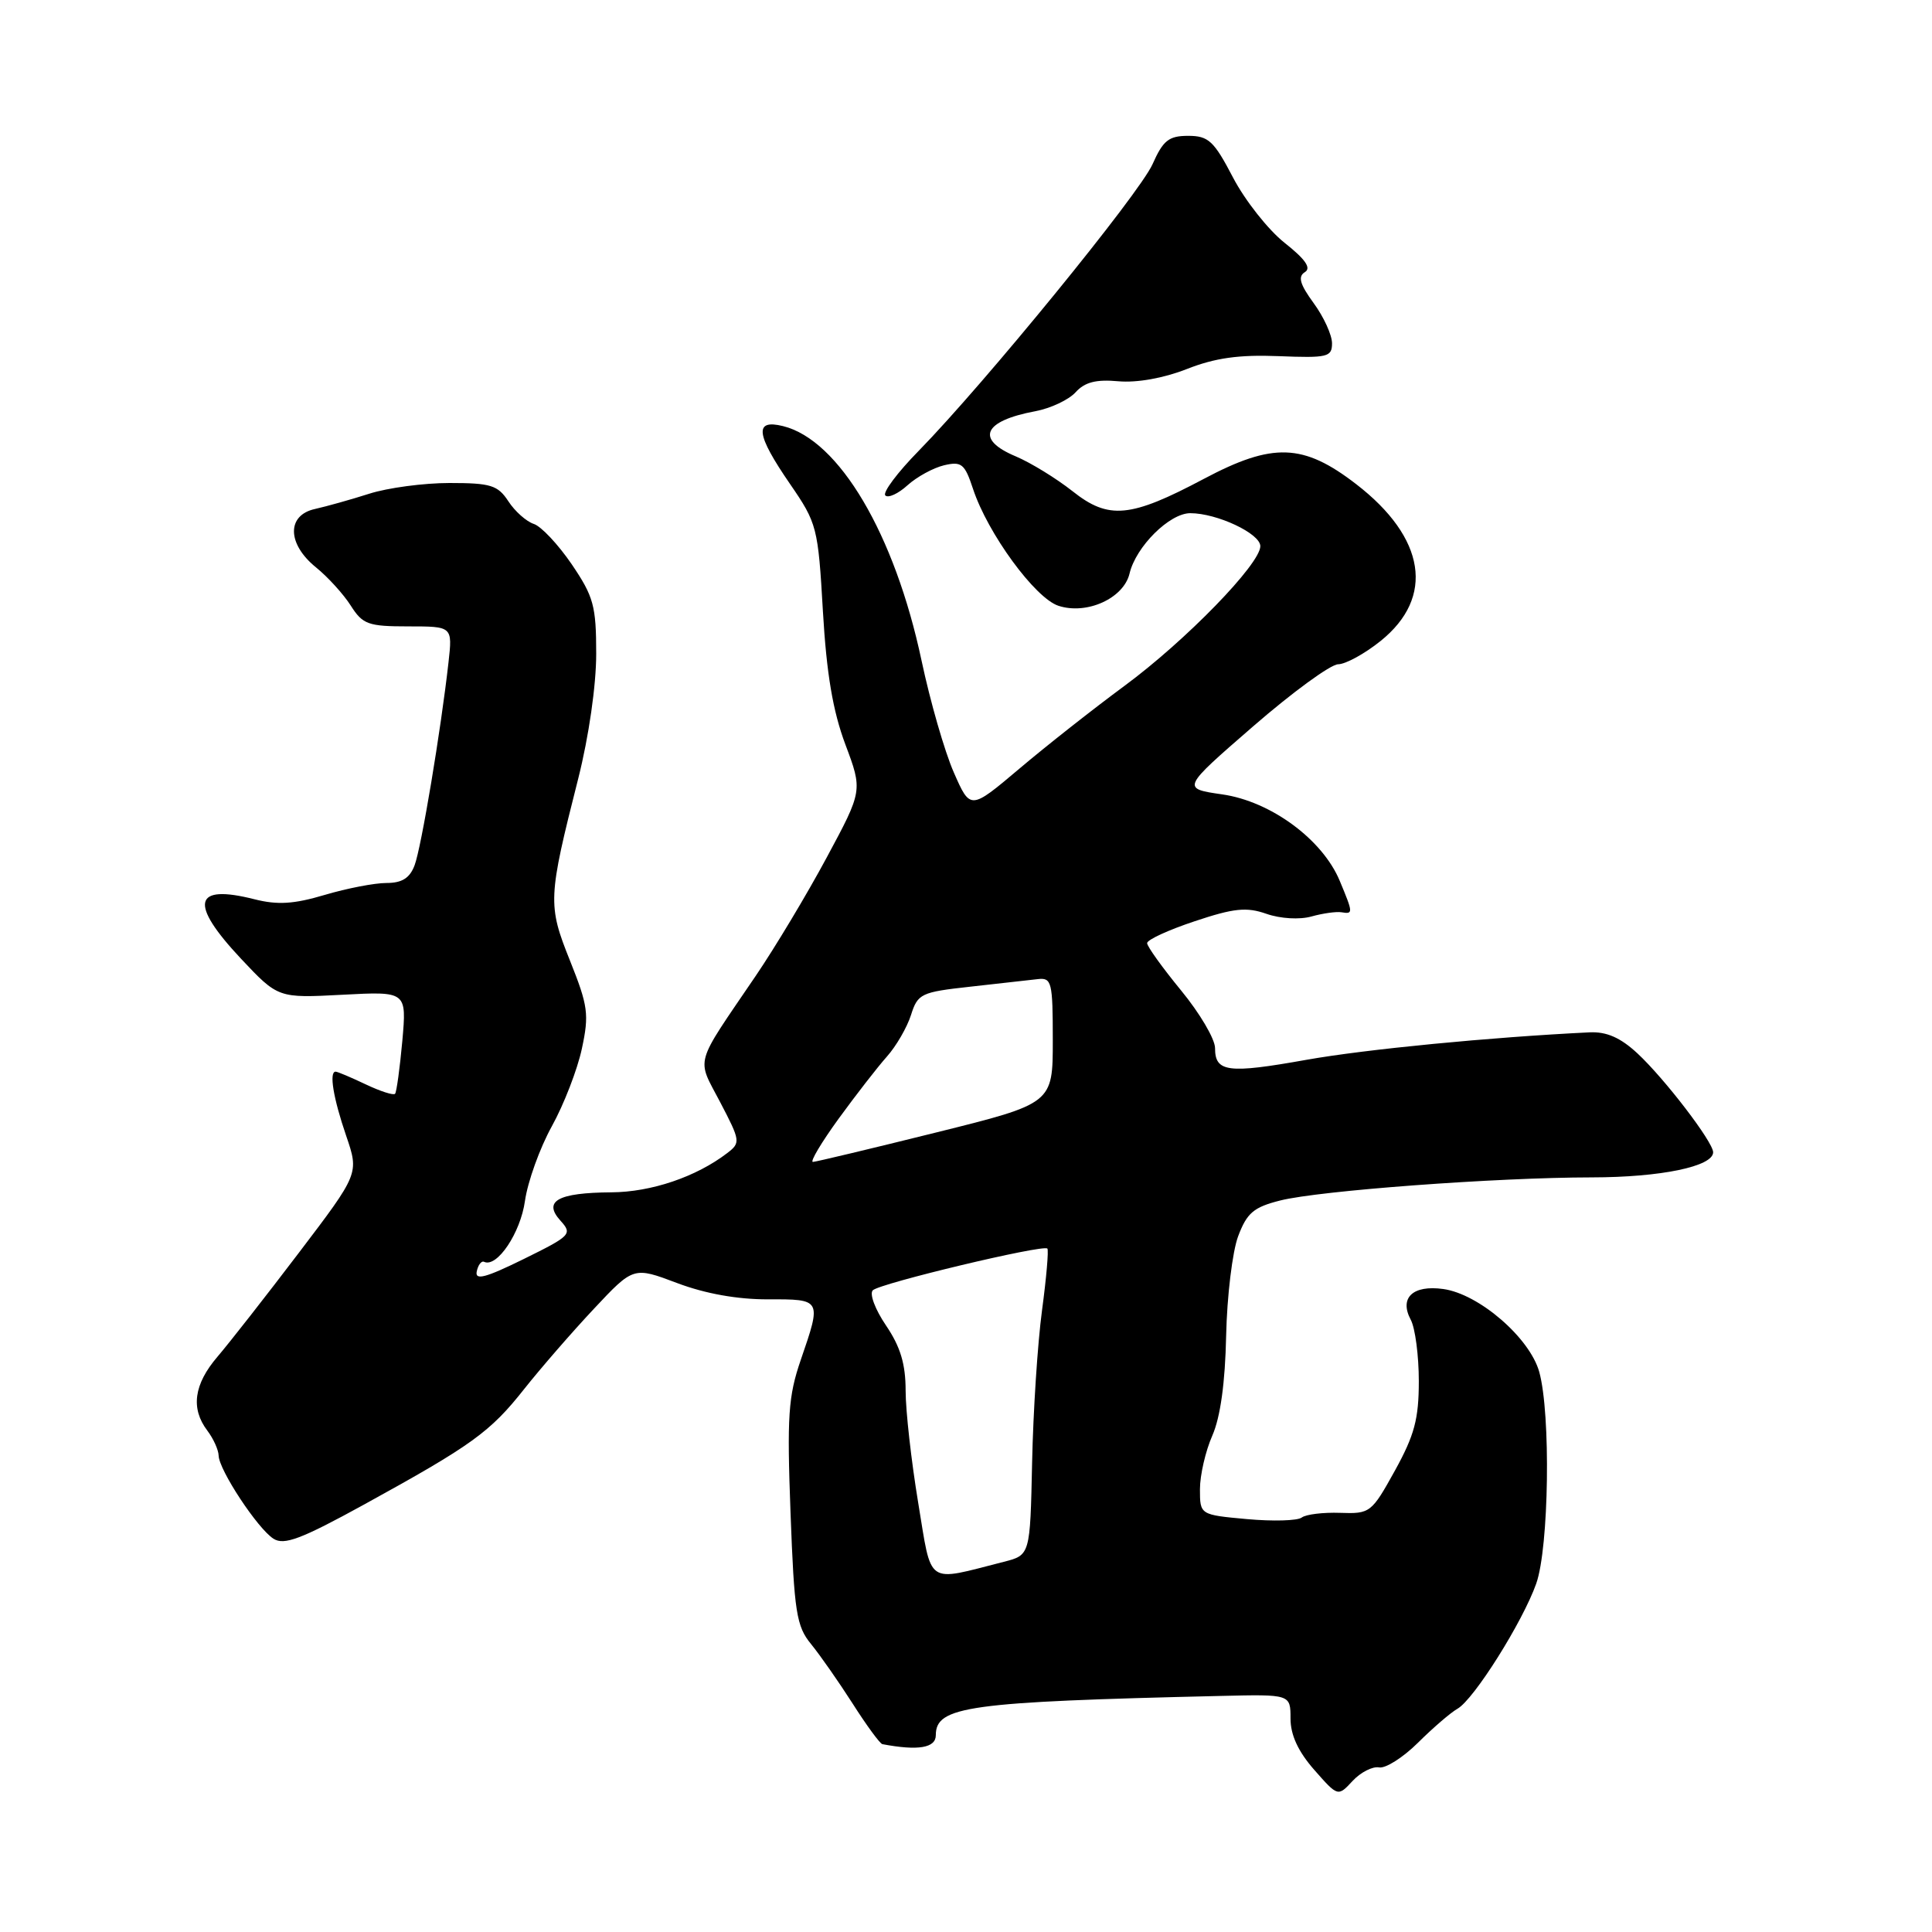 <?xml version="1.0" encoding="UTF-8" standalone="no"?>
<!DOCTYPE svg PUBLIC "-//W3C//DTD SVG 1.1//EN" "http://www.w3.org/Graphics/SVG/1.1/DTD/svg11.dtd" >
<svg xmlns="http://www.w3.org/2000/svg" xmlns:xlink="http://www.w3.org/1999/xlink" version="1.1" viewBox="0 0 256 256">
 <g >
 <path fill="currentColor"
d=" M 182.73 234.19 C 183.58 234.36 185.90 232.89 187.89 230.92 C 189.87 228.95 192.23 226.92 193.12 226.42 C 195.30 225.19 201.77 214.90 203.56 209.83 C 205.25 205.03 205.50 187.36 203.96 181.79 C 202.70 177.27 195.97 171.45 191.23 170.80 C 187.21 170.24 185.38 171.97 186.93 174.87 C 187.52 175.97 188.00 179.63 188.00 183.01 C 188.00 188.03 187.42 190.18 184.83 194.87 C 181.74 200.45 181.55 200.60 177.58 200.46 C 175.33 200.38 173.04 200.66 172.49 201.08 C 171.93 201.51 168.67 201.60 165.24 201.29 C 159.00 200.72 159.00 200.72 159.00 197.33 C 159.00 195.46 159.74 192.26 160.64 190.22 C 161.71 187.78 162.34 183.23 162.47 177.00 C 162.58 171.78 163.30 165.84 164.06 163.81 C 165.23 160.71 166.11 159.96 169.64 159.07 C 174.84 157.76 198.30 156.02 210.93 156.01 C 220.06 156.00 227.00 154.56 227.00 152.68 C 227.00 151.32 220.57 142.92 216.96 139.57 C 214.72 137.49 212.88 136.69 210.65 136.79 C 197.48 137.43 180.99 139.03 173.11 140.43 C 162.70 142.29 161.00 142.07 161.00 138.88 C 161.00 137.68 158.97 134.24 156.50 131.24 C 154.03 128.23 152.00 125.41 152.00 124.97 C 152.00 124.52 154.84 123.22 158.30 122.07 C 163.51 120.33 165.17 120.16 167.82 121.09 C 169.66 121.73 172.20 121.88 173.77 121.44 C 175.27 121.02 177.06 120.77 177.75 120.88 C 179.32 121.14 179.31 121.00 177.52 116.71 C 175.23 111.22 168.38 106.18 161.95 105.26 C 156.56 104.48 156.56 104.48 166.03 96.26 C 171.24 91.74 176.31 88.03 177.31 88.02 C 178.30 88.01 180.84 86.62 182.94 84.93 C 190.14 79.14 188.91 71.26 179.71 64.16 C 172.69 58.74 168.66 58.60 159.52 63.45 C 149.78 68.62 146.91 68.89 142.12 65.09 C 139.95 63.38 136.56 61.30 134.59 60.47 C 129.21 58.22 130.27 55.78 137.18 54.49 C 139.21 54.11 141.61 52.98 142.52 51.98 C 143.74 50.63 145.24 50.25 148.19 50.52 C 150.65 50.74 154.18 50.11 157.26 48.90 C 160.99 47.43 164.16 46.98 169.40 47.19 C 175.91 47.45 176.50 47.31 176.50 45.49 C 176.50 44.39 175.41 42.00 174.07 40.17 C 172.24 37.66 171.95 36.65 172.90 36.06 C 173.78 35.52 172.99 34.37 170.21 32.17 C 168.04 30.45 164.97 26.56 163.38 23.52 C 160.85 18.67 160.13 18.00 157.44 18.00 C 154.87 18.00 154.12 18.60 152.72 21.75 C 150.96 25.69 130.48 50.79 121.74 59.73 C 118.92 62.60 116.93 65.26 117.31 65.65 C 117.69 66.03 119.02 65.42 120.25 64.30 C 121.49 63.18 123.67 61.99 125.10 61.65 C 127.41 61.11 127.83 61.45 128.93 64.78 C 130.87 70.67 137.15 79.26 140.25 80.27 C 144.01 81.50 148.89 79.28 149.67 76.00 C 150.51 72.43 154.97 68.00 157.72 68.00 C 161.26 68.00 167.00 70.70 167.00 72.37 C 167.00 74.73 157.13 84.88 149.00 90.88 C 144.88 93.92 138.59 98.87 135.04 101.88 C 128.57 107.34 128.57 107.34 126.38 102.34 C 125.17 99.59 123.25 92.92 122.11 87.53 C 118.55 70.76 111.18 58.29 103.75 56.46 C 99.90 55.51 100.15 57.54 104.69 64.14 C 108.26 69.33 108.40 69.86 109.04 81.00 C 109.52 89.27 110.36 94.22 112.01 98.63 C 114.31 104.76 114.31 104.76 109.54 113.63 C 106.92 118.51 102.68 125.57 100.13 129.32 C 91.88 141.46 92.28 140.03 95.43 146.05 C 98.11 151.18 98.15 151.42 96.36 152.79 C 92.25 155.94 86.30 157.96 81.00 157.99 C 73.91 158.04 71.92 159.15 74.26 161.74 C 75.87 163.52 75.66 163.74 69.39 166.83 C 64.35 169.31 62.92 169.69 63.17 168.48 C 63.35 167.61 63.79 167.03 64.15 167.20 C 65.86 168.00 68.97 163.37 69.56 159.13 C 69.92 156.59 71.52 152.13 73.12 149.24 C 74.72 146.35 76.51 141.72 77.10 138.96 C 78.08 134.41 77.92 133.28 75.53 127.30 C 72.56 119.89 72.60 119.01 76.63 103.12 C 78.02 97.61 79.00 90.82 79.00 86.64 C 79.00 80.28 78.66 79.05 75.75 74.76 C 73.96 72.14 71.70 69.73 70.72 69.42 C 69.75 69.10 68.23 67.76 67.36 66.42 C 65.96 64.29 65.03 64.00 59.56 64.00 C 56.15 64.00 51.36 64.64 48.93 65.42 C 46.49 66.20 43.26 67.10 41.75 67.44 C 37.97 68.26 38.03 72.07 41.87 75.18 C 43.44 76.45 45.52 78.74 46.48 80.25 C 48.06 82.74 48.79 83.00 54.10 83.00 C 59.96 83.00 59.96 83.00 59.43 87.75 C 58.42 96.76 55.82 112.35 54.93 114.67 C 54.29 116.36 53.26 117.00 51.21 117.00 C 49.64 117.00 45.96 117.71 43.03 118.58 C 38.93 119.80 36.78 119.93 33.73 119.16 C 25.61 117.10 25.02 119.66 31.92 127.02 C 36.85 132.26 36.85 132.26 45.37 131.81 C 53.89 131.36 53.89 131.36 53.31 137.93 C 52.98 141.54 52.55 144.69 52.35 144.93 C 52.14 145.17 50.39 144.60 48.45 143.68 C 46.52 142.76 44.72 142.00 44.47 142.00 C 43.58 142.00 44.16 145.51 45.87 150.50 C 47.58 155.50 47.58 155.50 39.60 166.00 C 35.21 171.78 30.35 177.98 28.81 179.78 C 25.69 183.43 25.25 186.63 27.47 189.56 C 28.28 190.63 28.95 192.12 28.97 192.87 C 29.01 194.78 34.14 202.56 36.24 203.89 C 37.65 204.79 39.90 203.94 48.24 199.36 C 62.54 191.50 64.95 189.76 69.46 184.05 C 71.64 181.30 75.79 176.52 78.68 173.44 C 83.94 167.83 83.94 167.83 89.72 170.01 C 93.45 171.42 97.72 172.18 101.75 172.17 C 108.89 172.15 108.88 172.13 106.10 180.21 C 104.45 185.02 104.27 187.66 104.75 200.47 C 105.24 213.64 105.53 215.49 107.47 217.85 C 108.66 219.31 111.14 222.86 112.99 225.75 C 114.83 228.64 116.60 231.05 116.92 231.11 C 121.67 232.01 124.00 231.61 124.00 229.92 C 124.00 226.09 128.27 225.50 161.75 224.72 C 171.00 224.50 171.00 224.50 171.00 227.72 C 171.00 229.89 172.01 232.08 174.14 234.51 C 177.28 238.08 177.28 238.08 179.23 235.98 C 180.30 234.83 181.88 234.03 182.73 234.19 Z  M 121.66 199.09 C 120.75 193.59 120.00 186.92 120.00 184.28 C 120.00 180.74 119.31 178.45 117.40 175.63 C 115.97 173.53 115.18 171.43 115.65 170.97 C 116.58 170.05 138.21 164.88 138.78 165.44 C 138.97 165.63 138.65 169.33 138.07 173.65 C 137.49 177.97 136.90 187.03 136.76 193.78 C 136.50 206.06 136.50 206.06 133.00 206.95 C 122.57 209.60 123.51 210.25 121.66 199.09 Z  M 111.11 148.25 C 113.41 145.09 116.29 141.38 117.52 140.00 C 118.75 138.62 120.18 136.15 120.71 134.50 C 121.61 131.66 122.04 131.46 128.58 130.74 C 132.39 130.32 136.40 129.87 137.50 129.74 C 139.36 129.52 139.50 130.09 139.50 137.86 C 139.50 146.22 139.50 146.22 124.00 150.07 C 115.47 152.19 108.15 153.94 107.72 153.96 C 107.29 153.98 108.82 151.41 111.11 148.25 Z "/>
</g>
</svg>